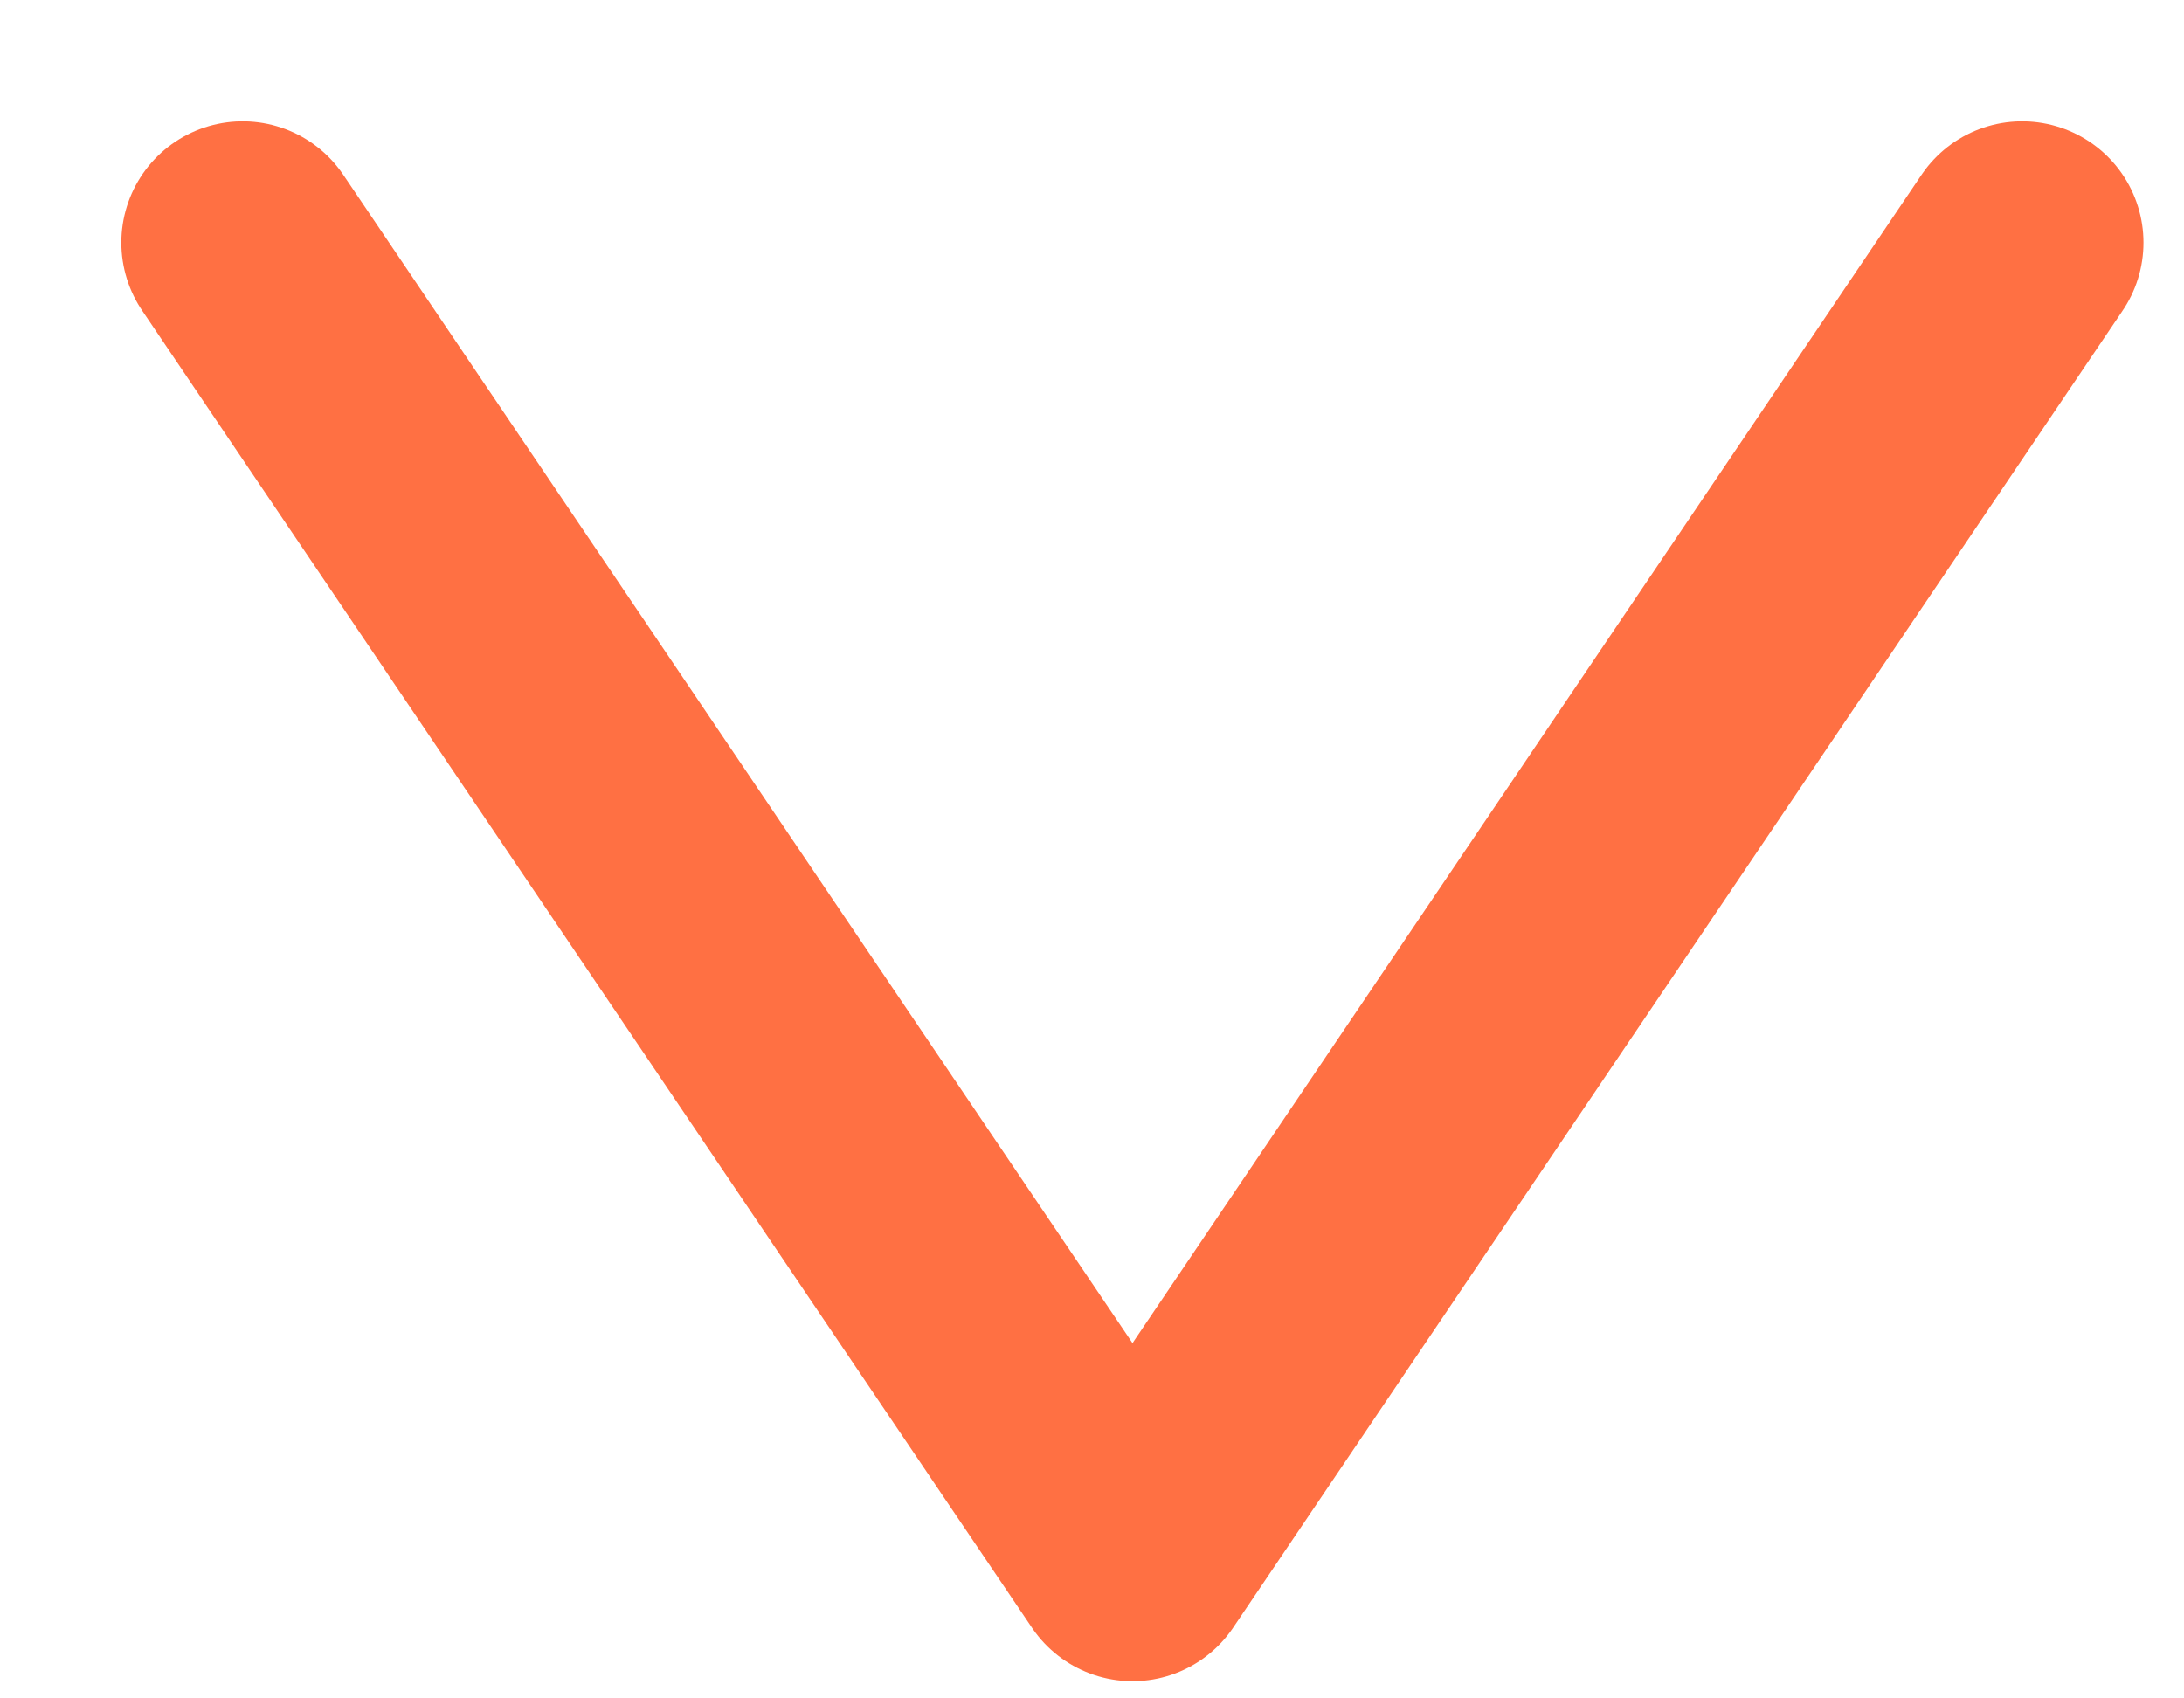 <svg width="9" height="7" viewBox="0 0 9 7" fill="none" xmlns="http://www.w3.org/2000/svg">
<path d="M1 1L4.667 6.429L8.333 1" stroke="#FF7043" stroke-linecap="round" stroke-linejoin="round"/>
</svg>
